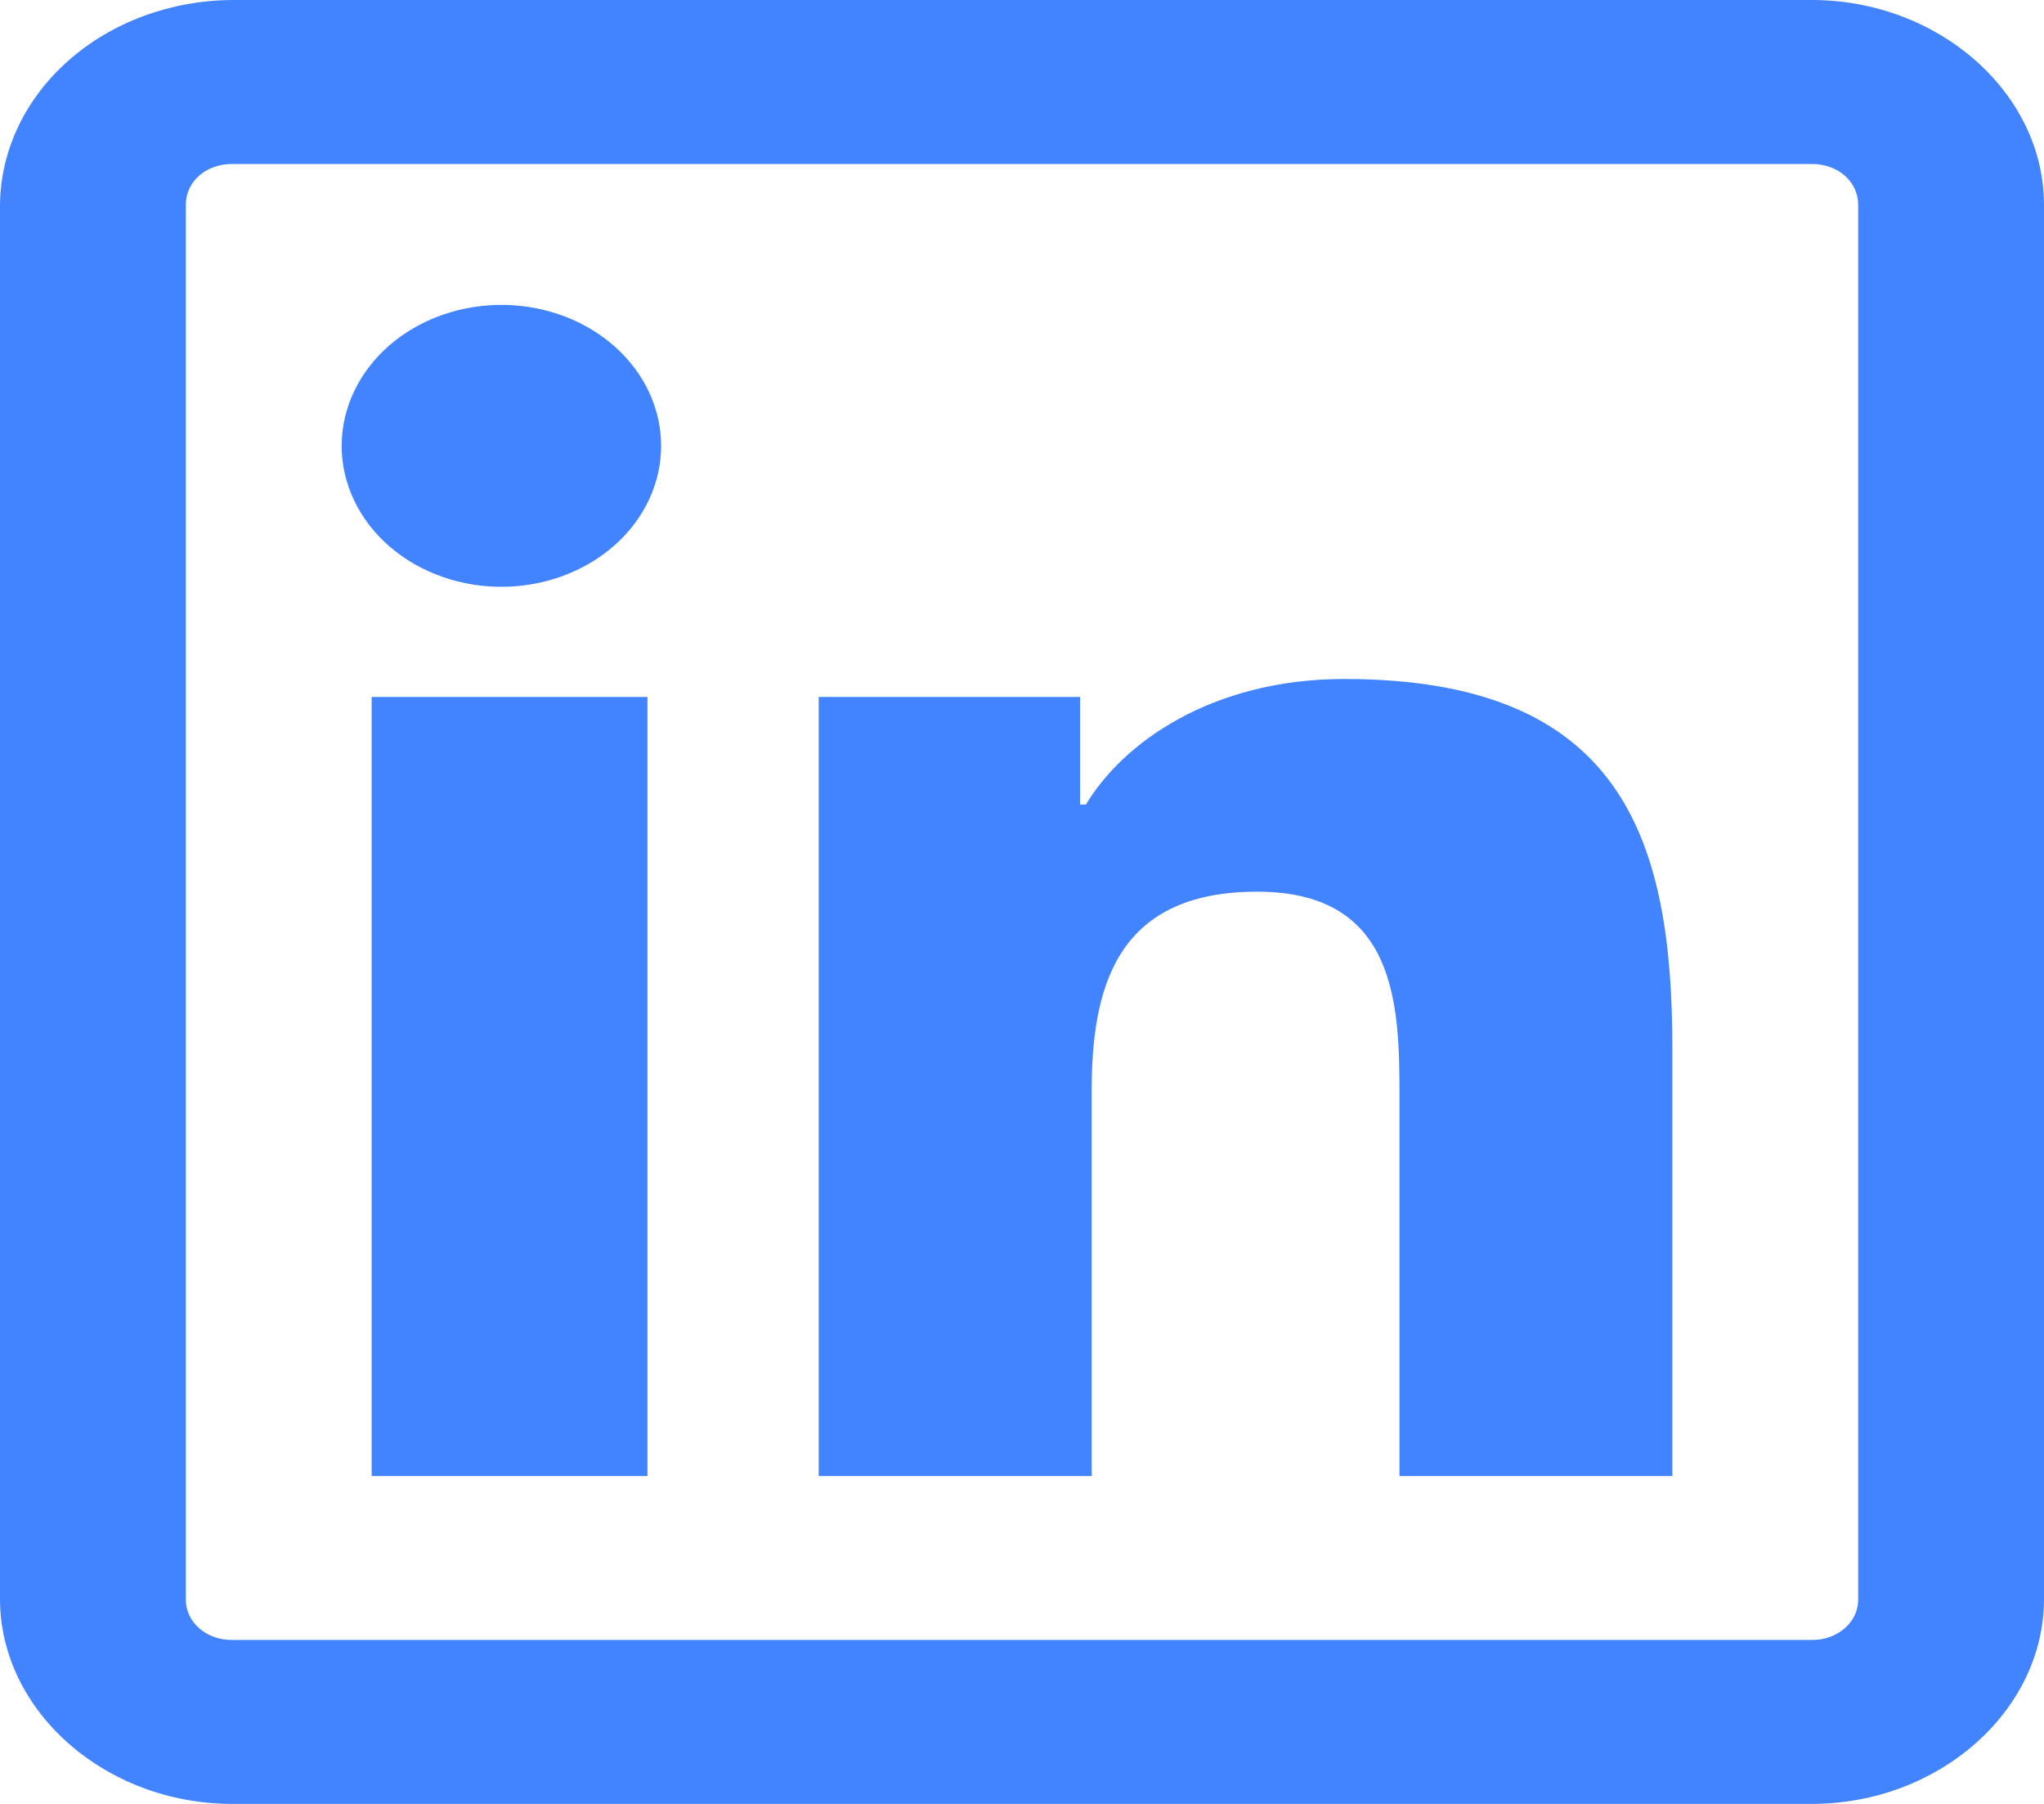 <svg width="34" height="30" viewBox="0 0 34 30" fill="none" xmlns="http://www.w3.org/2000/svg">
<path d="M3.864 0C2.841 0.006 1.863 0.368 1.14 1.006C0.417 1.644 0.007 2.507 0 3.409V26.591C0 28.455 1.751 30 3.864 30H30.136C32.249 30 34 28.455 34 26.591V3.409C34 1.545 32.249 0 30.136 0H3.864ZM3.864 2.727H30.136C30.577 2.727 30.909 3.02 30.909 3.409V26.591C30.911 26.681 30.893 26.77 30.855 26.854C30.817 26.938 30.76 27.014 30.688 27.077C30.615 27.141 30.529 27.191 30.434 27.225C30.34 27.258 30.238 27.275 30.136 27.273H3.864C3.762 27.275 3.66 27.259 3.565 27.225C3.47 27.192 3.384 27.141 3.312 27.078C3.24 27.014 3.183 26.938 3.145 26.854C3.107 26.771 3.089 26.681 3.091 26.591V3.409C3.091 3.02 3.423 2.727 3.864 2.727ZM8.404 5.071C8.05 5.064 7.698 5.119 7.368 5.233C7.038 5.348 6.738 5.519 6.484 5.737C6.231 5.956 6.029 6.217 5.892 6.505C5.754 6.793 5.683 7.102 5.683 7.415C5.683 7.727 5.754 8.037 5.892 8.325C6.029 8.613 6.231 8.874 6.484 9.092C6.738 9.311 7.038 9.482 7.368 9.596C7.698 9.711 8.05 9.766 8.404 9.758C9.097 9.743 9.757 9.49 10.241 9.052C10.726 8.614 10.997 8.027 10.997 7.415C10.997 6.803 10.726 6.215 10.241 5.777C9.757 5.339 9.097 5.086 8.404 5.071ZM22.36 11.292C20.145 11.292 18.672 12.363 18.063 13.38H17.966V11.591H13.618V24.546H18.159V18.153C18.159 16.465 18.539 14.829 20.912 14.829C23.248 14.829 23.279 16.736 23.279 18.239V24.546H27.818V17.429C27.818 13.946 26.979 11.292 22.361 11.292H22.36ZM6.182 11.591V24.546H10.77V11.591H6.182Z" fill="#4284FF"/>
</svg>
